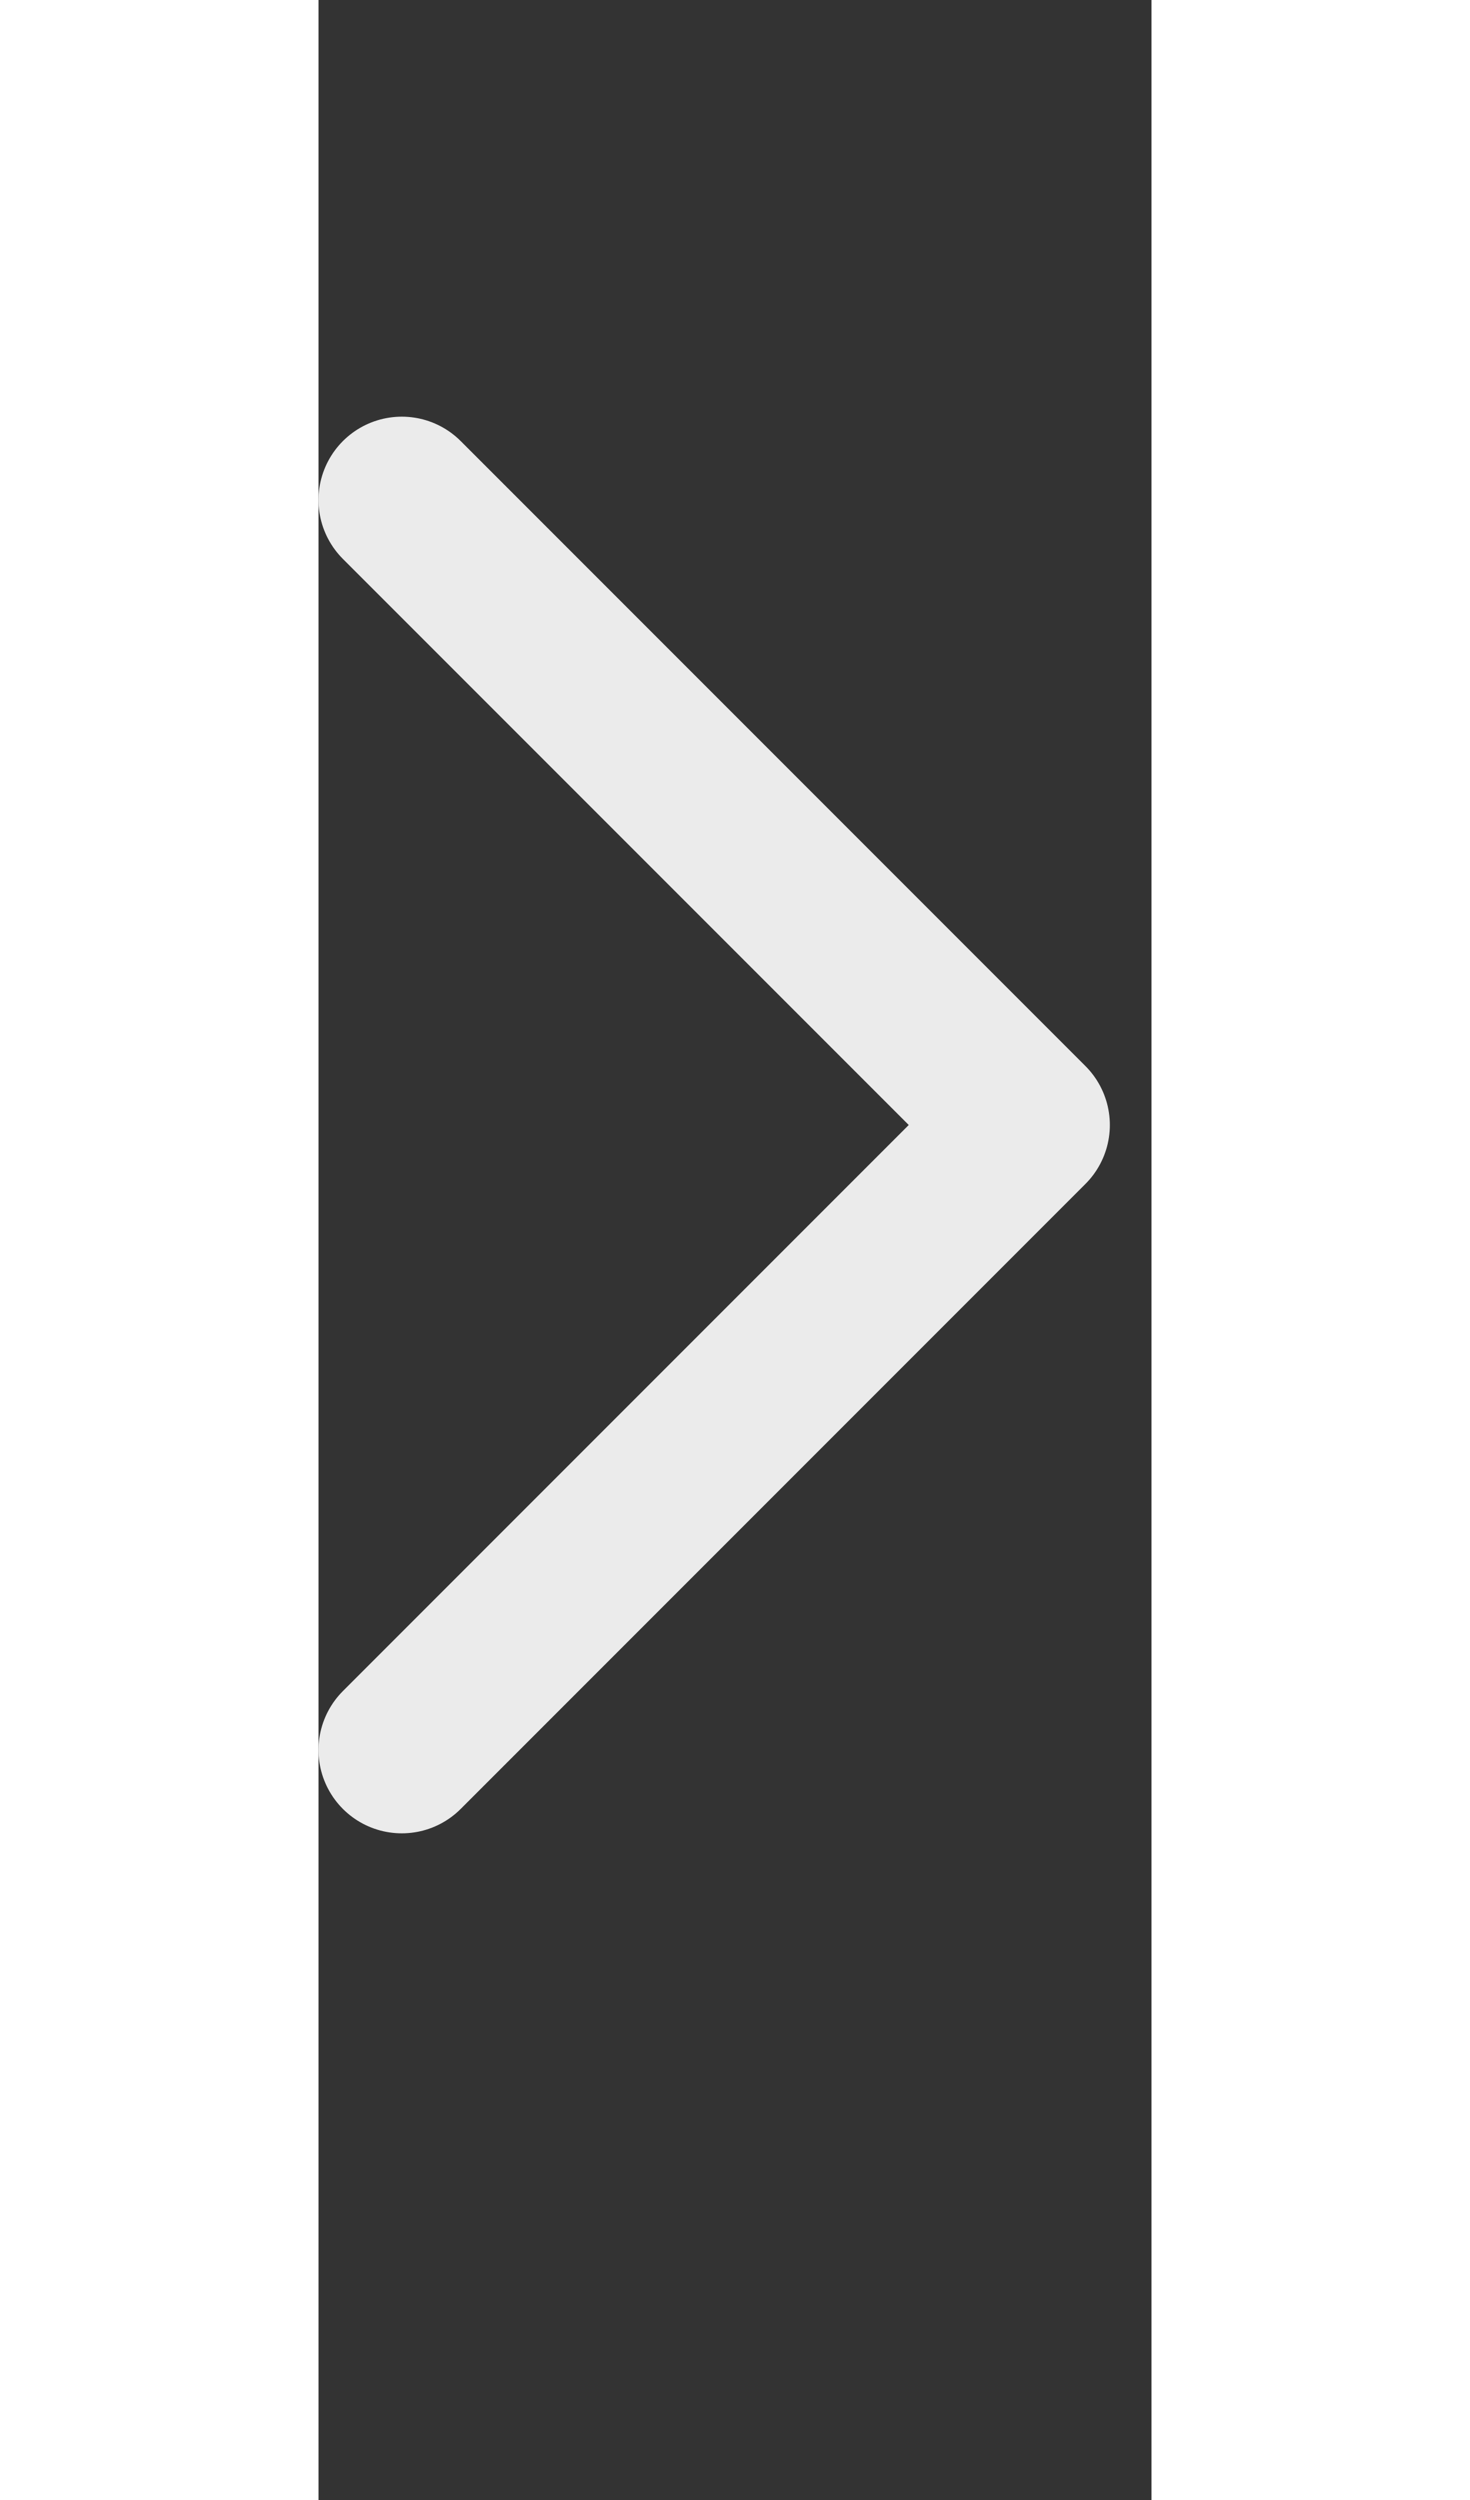 <svg width="10" height="17" viewBox="0 -5 10 30" fill="none" stroke='white' xmlns="http://www.w3.org/2000/svg">
<rect x="0" y="-5" width="10" height="30" fill="#333333" stroke="none"/>
<path d="M1 1L8.5 8.5L1 16" stroke="white" stroke-opacity="0.9" stroke-width="2" stroke-linecap="round" stroke-linejoin="round"/>
</svg>
